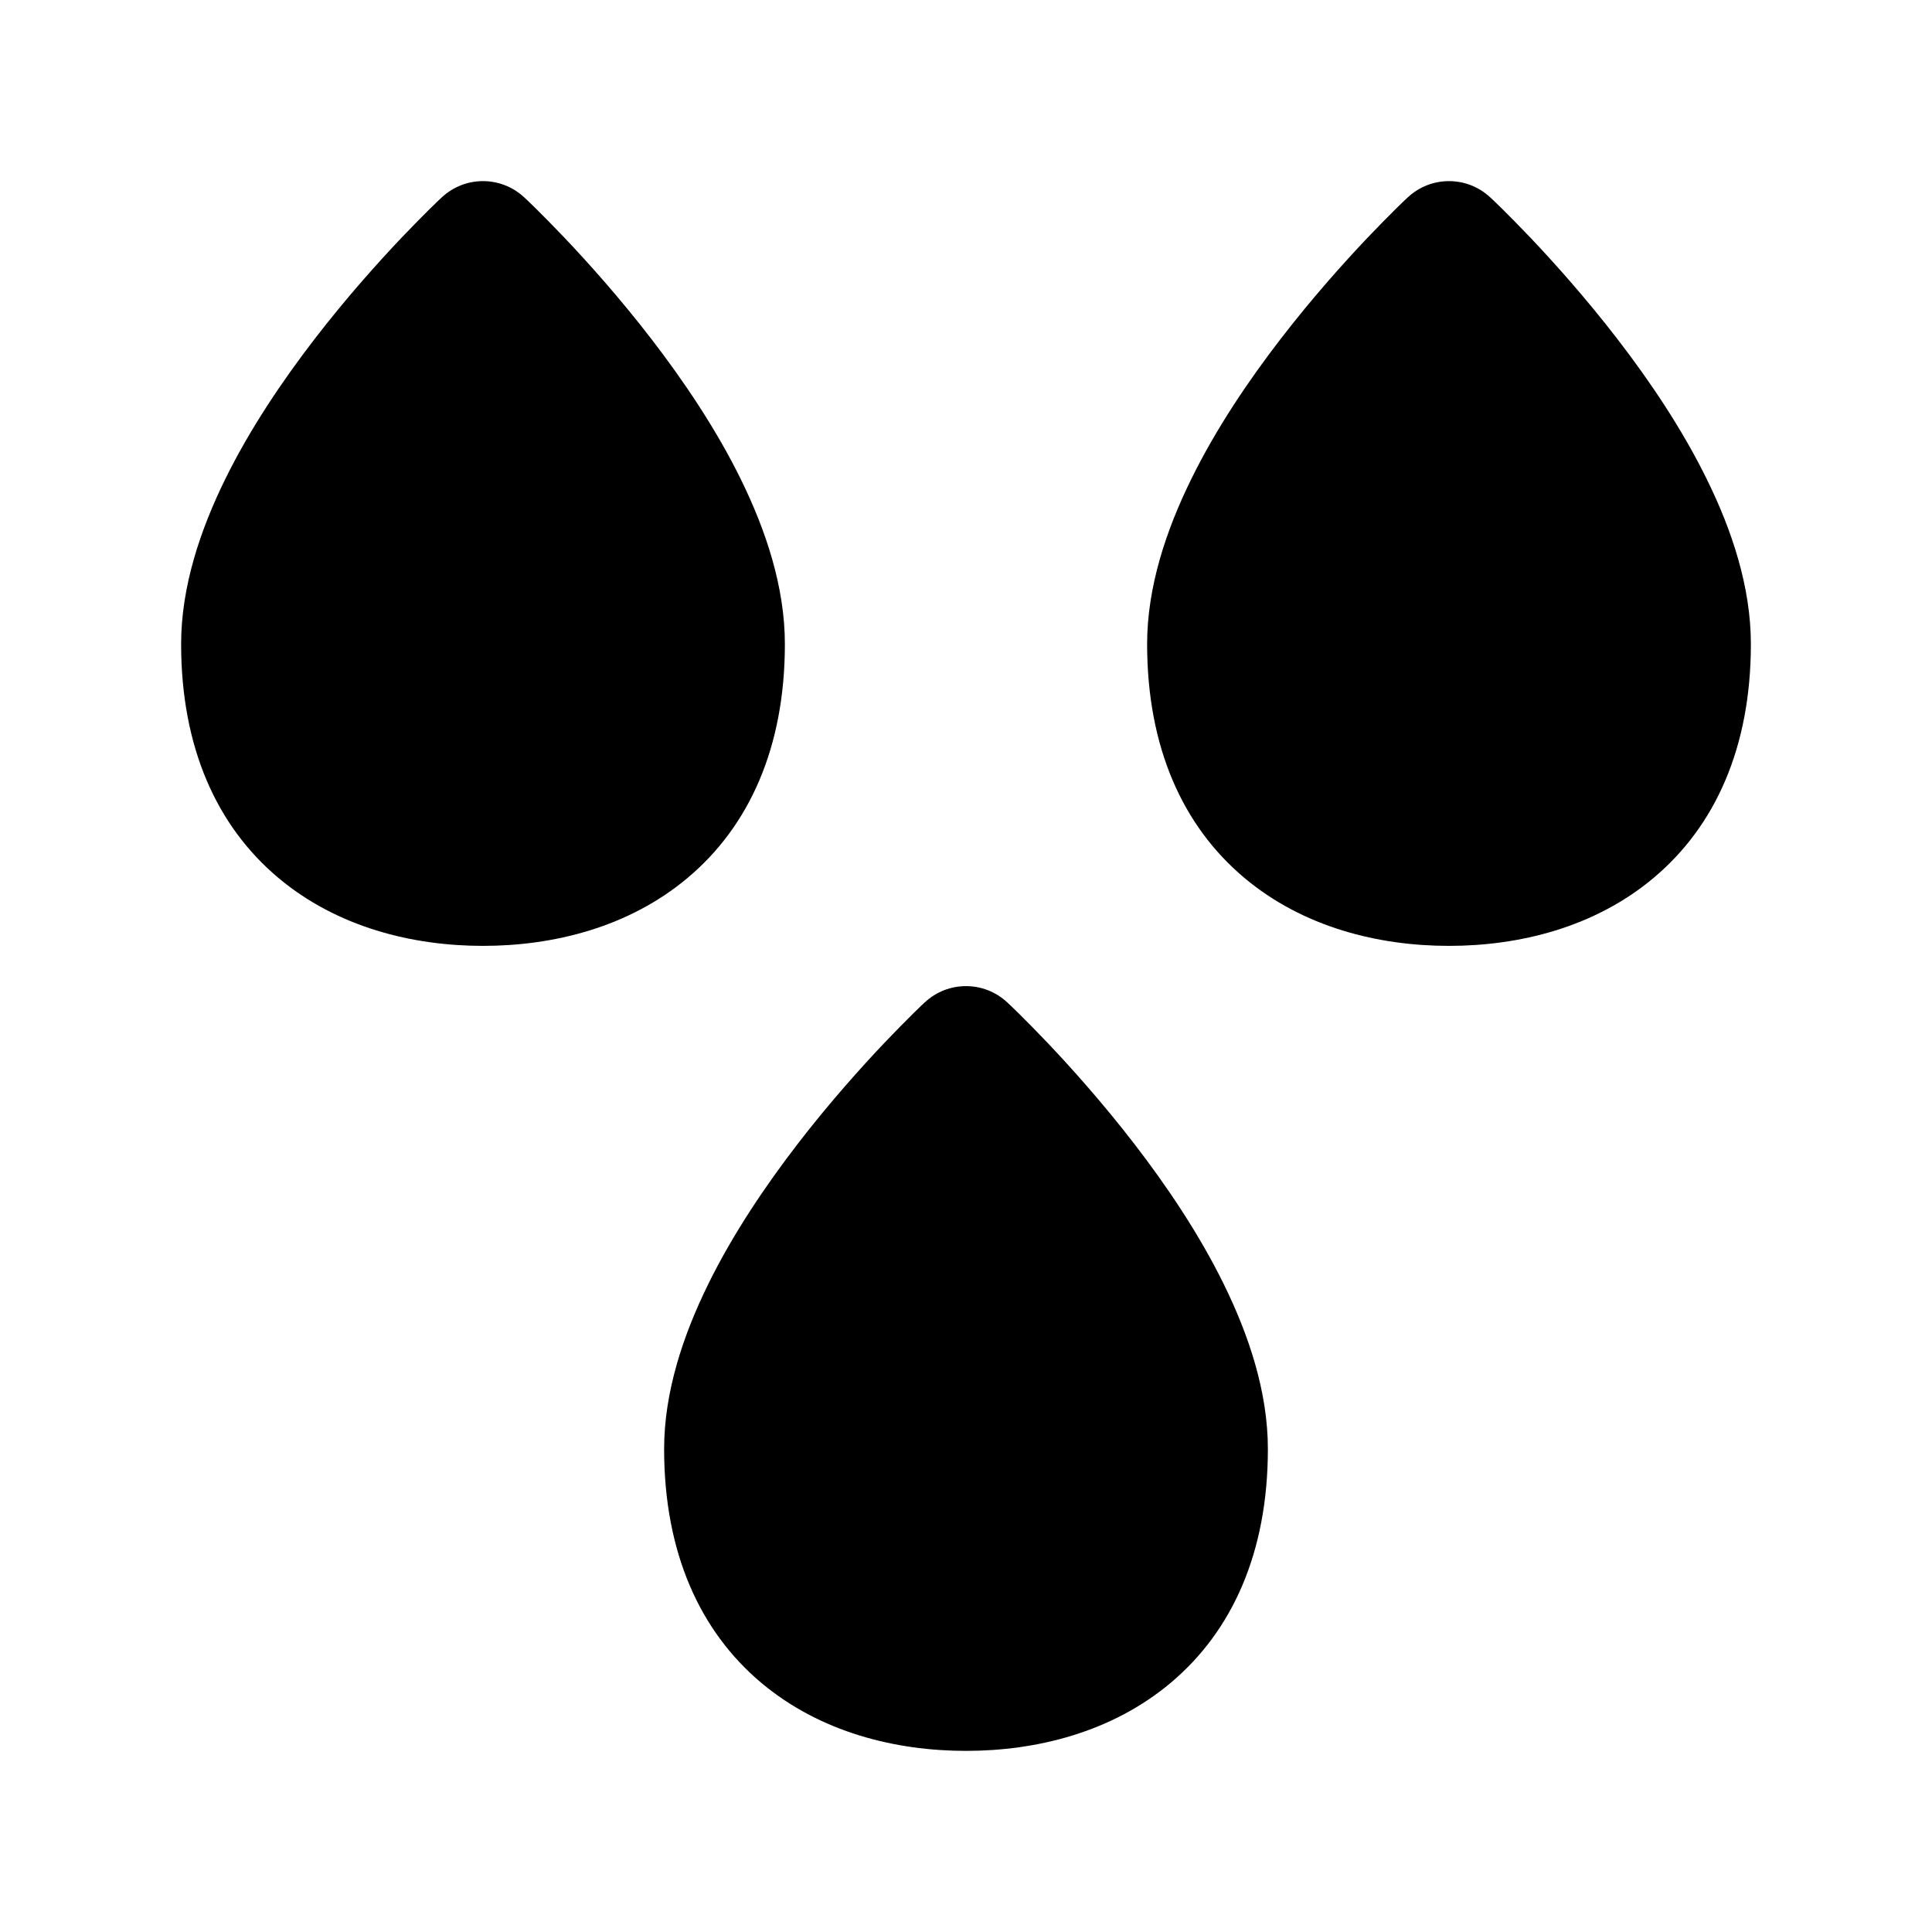 <svg width="24" height="24" viewBox="0 0 24 24" xmlns="http://www.w3.org/2000/svg">
<path class="pr-icon-bulk-secondary" fill-rule="evenodd" clip-rule="evenodd" d="M17.489 2.451C17.777 2.183 18.223 2.183 18.511 2.451L18.512 2.452L18.515 2.454L18.523 2.462L18.552 2.489C18.576 2.513 18.611 2.546 18.655 2.589C18.742 2.675 18.865 2.799 19.013 2.954C19.306 3.263 19.699 3.701 20.094 4.214C20.488 4.725 20.894 5.324 21.204 5.956C21.512 6.581 21.75 7.288 21.75 8C21.75 9.289 21.304 10.264 20.546 10.902C19.81 11.522 18.87 11.75 18 11.75C17.13 11.75 16.19 11.522 15.454 10.902C14.696 10.264 14.25 9.289 14.25 8C14.25 7.288 14.489 6.581 14.796 5.956C15.106 5.324 15.512 4.725 15.906 4.214C16.301 3.701 16.694 3.263 16.987 2.954C17.135 2.799 17.258 2.675 17.345 2.589C17.389 2.546 17.424 2.513 17.448 2.489L17.477 2.462L17.485 2.454L17.488 2.452L17.489 2.451Z" fill="currentColor"/>
<path class="pr-icon-bulk-secondary" fill-rule="evenodd" clip-rule="evenodd" d="M5.489 2.451C5.777 2.183 6.223 2.183 6.511 2.451L6.512 2.452L6.515 2.454L6.523 2.462L6.552 2.489C6.576 2.513 6.611 2.546 6.655 2.589C6.742 2.675 6.865 2.799 7.013 2.954C7.306 3.263 7.699 3.701 8.094 4.214C8.487 4.725 8.894 5.324 9.204 5.956C9.511 6.581 9.75 7.288 9.75 8C9.75 9.289 9.304 10.264 8.546 10.902C7.81 11.522 6.87 11.75 6 11.75C5.13 11.75 4.19 11.522 3.454 10.902C2.696 10.264 2.25 9.289 2.25 8C2.25 7.288 2.489 6.581 2.796 5.956C3.106 5.324 3.513 4.725 3.906 4.214C4.301 3.701 4.694 3.263 4.987 2.954C5.135 2.799 5.258 2.675 5.345 2.589C5.389 2.546 5.424 2.513 5.448 2.489L5.477 2.462L5.485 2.454L5.488 2.452L5.489 2.451Z" fill="currentColor"/>
<path fill-rule="evenodd" clip-rule="evenodd" d="M12.511 12.451C12.223 12.183 11.777 12.183 11.489 12.451L11.488 12.452L11.485 12.454L11.477 12.462L11.448 12.489C11.424 12.513 11.389 12.546 11.345 12.589C11.258 12.675 11.135 12.799 10.987 12.954C10.694 13.263 10.301 13.701 9.906 14.214C9.513 14.725 9.106 15.324 8.796 15.956C8.489 16.581 8.25 17.288 8.25 18C8.25 19.289 8.696 20.264 9.454 20.902C10.19 21.522 11.13 21.75 12 21.75C12.87 21.75 13.81 21.522 14.546 20.902C15.304 20.264 15.75 19.289 15.75 18C15.75 17.288 15.511 16.581 15.204 15.956C14.894 15.324 14.488 14.725 14.094 14.214C13.699 13.701 13.306 13.263 13.013 12.954C12.865 12.799 12.742 12.675 12.655 12.589C12.611 12.546 12.576 12.513 12.552 12.489L12.523 12.462L12.515 12.454L12.512 12.452L12.511 12.451Z" fill="currentColor"/>
</svg>
